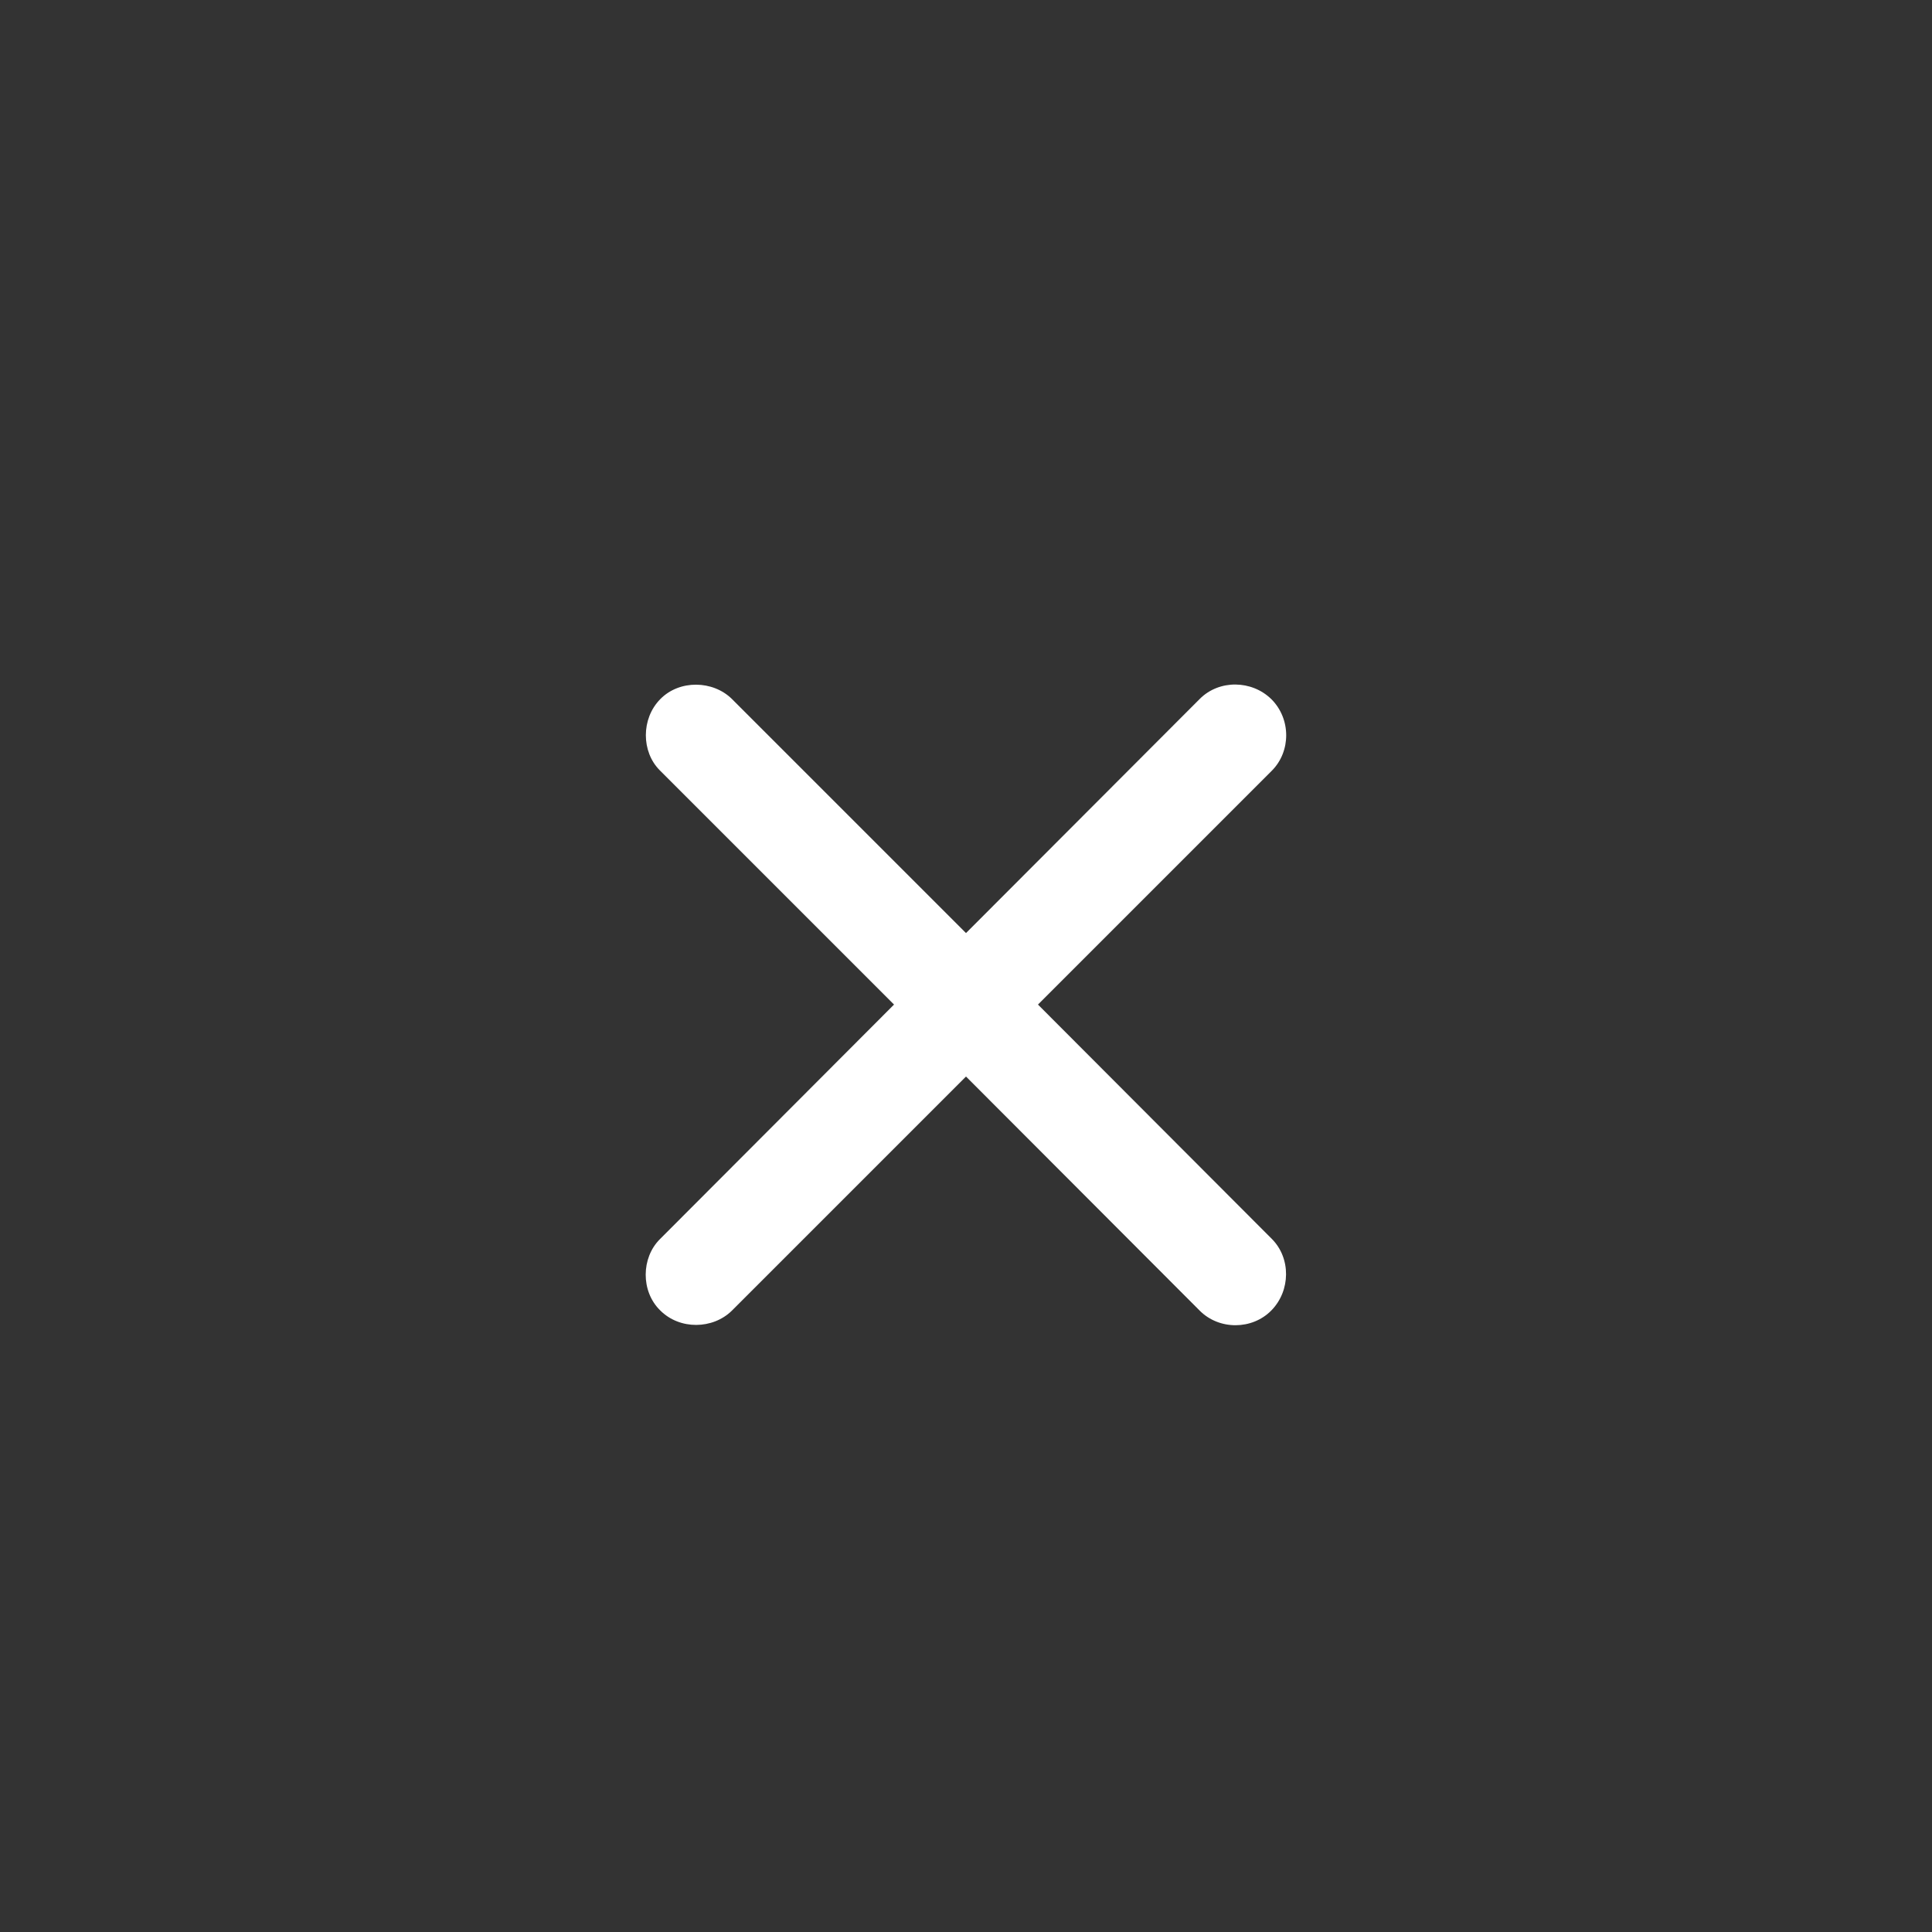 <svg width="24" height="24" viewBox="0 0 24 24" fill="none" xmlns="http://www.w3.org/2000/svg">
<rect x="0" y="0" width="24" height="24" fill="#333333" stroke="none"/>
<path d="M8.201 16.278C8.445 16.523 8.855 16.513 9.09 16.283L12 13.373L14.905 16.283C15.145 16.523 15.555 16.523 15.794 16.278C16.033 16.034 16.038 15.629 15.799 15.39L12.894 12.479L15.799 9.574C16.038 9.335 16.038 8.93 15.794 8.686C15.55 8.446 15.145 8.441 14.905 8.681L12 11.591L9.09 8.681C8.855 8.451 8.44 8.441 8.201 8.686C7.962 8.93 7.967 9.34 8.196 9.569L11.106 12.479L8.196 15.395C7.967 15.624 7.957 16.039 8.201 16.278Z" fill="white"/>
</svg>
